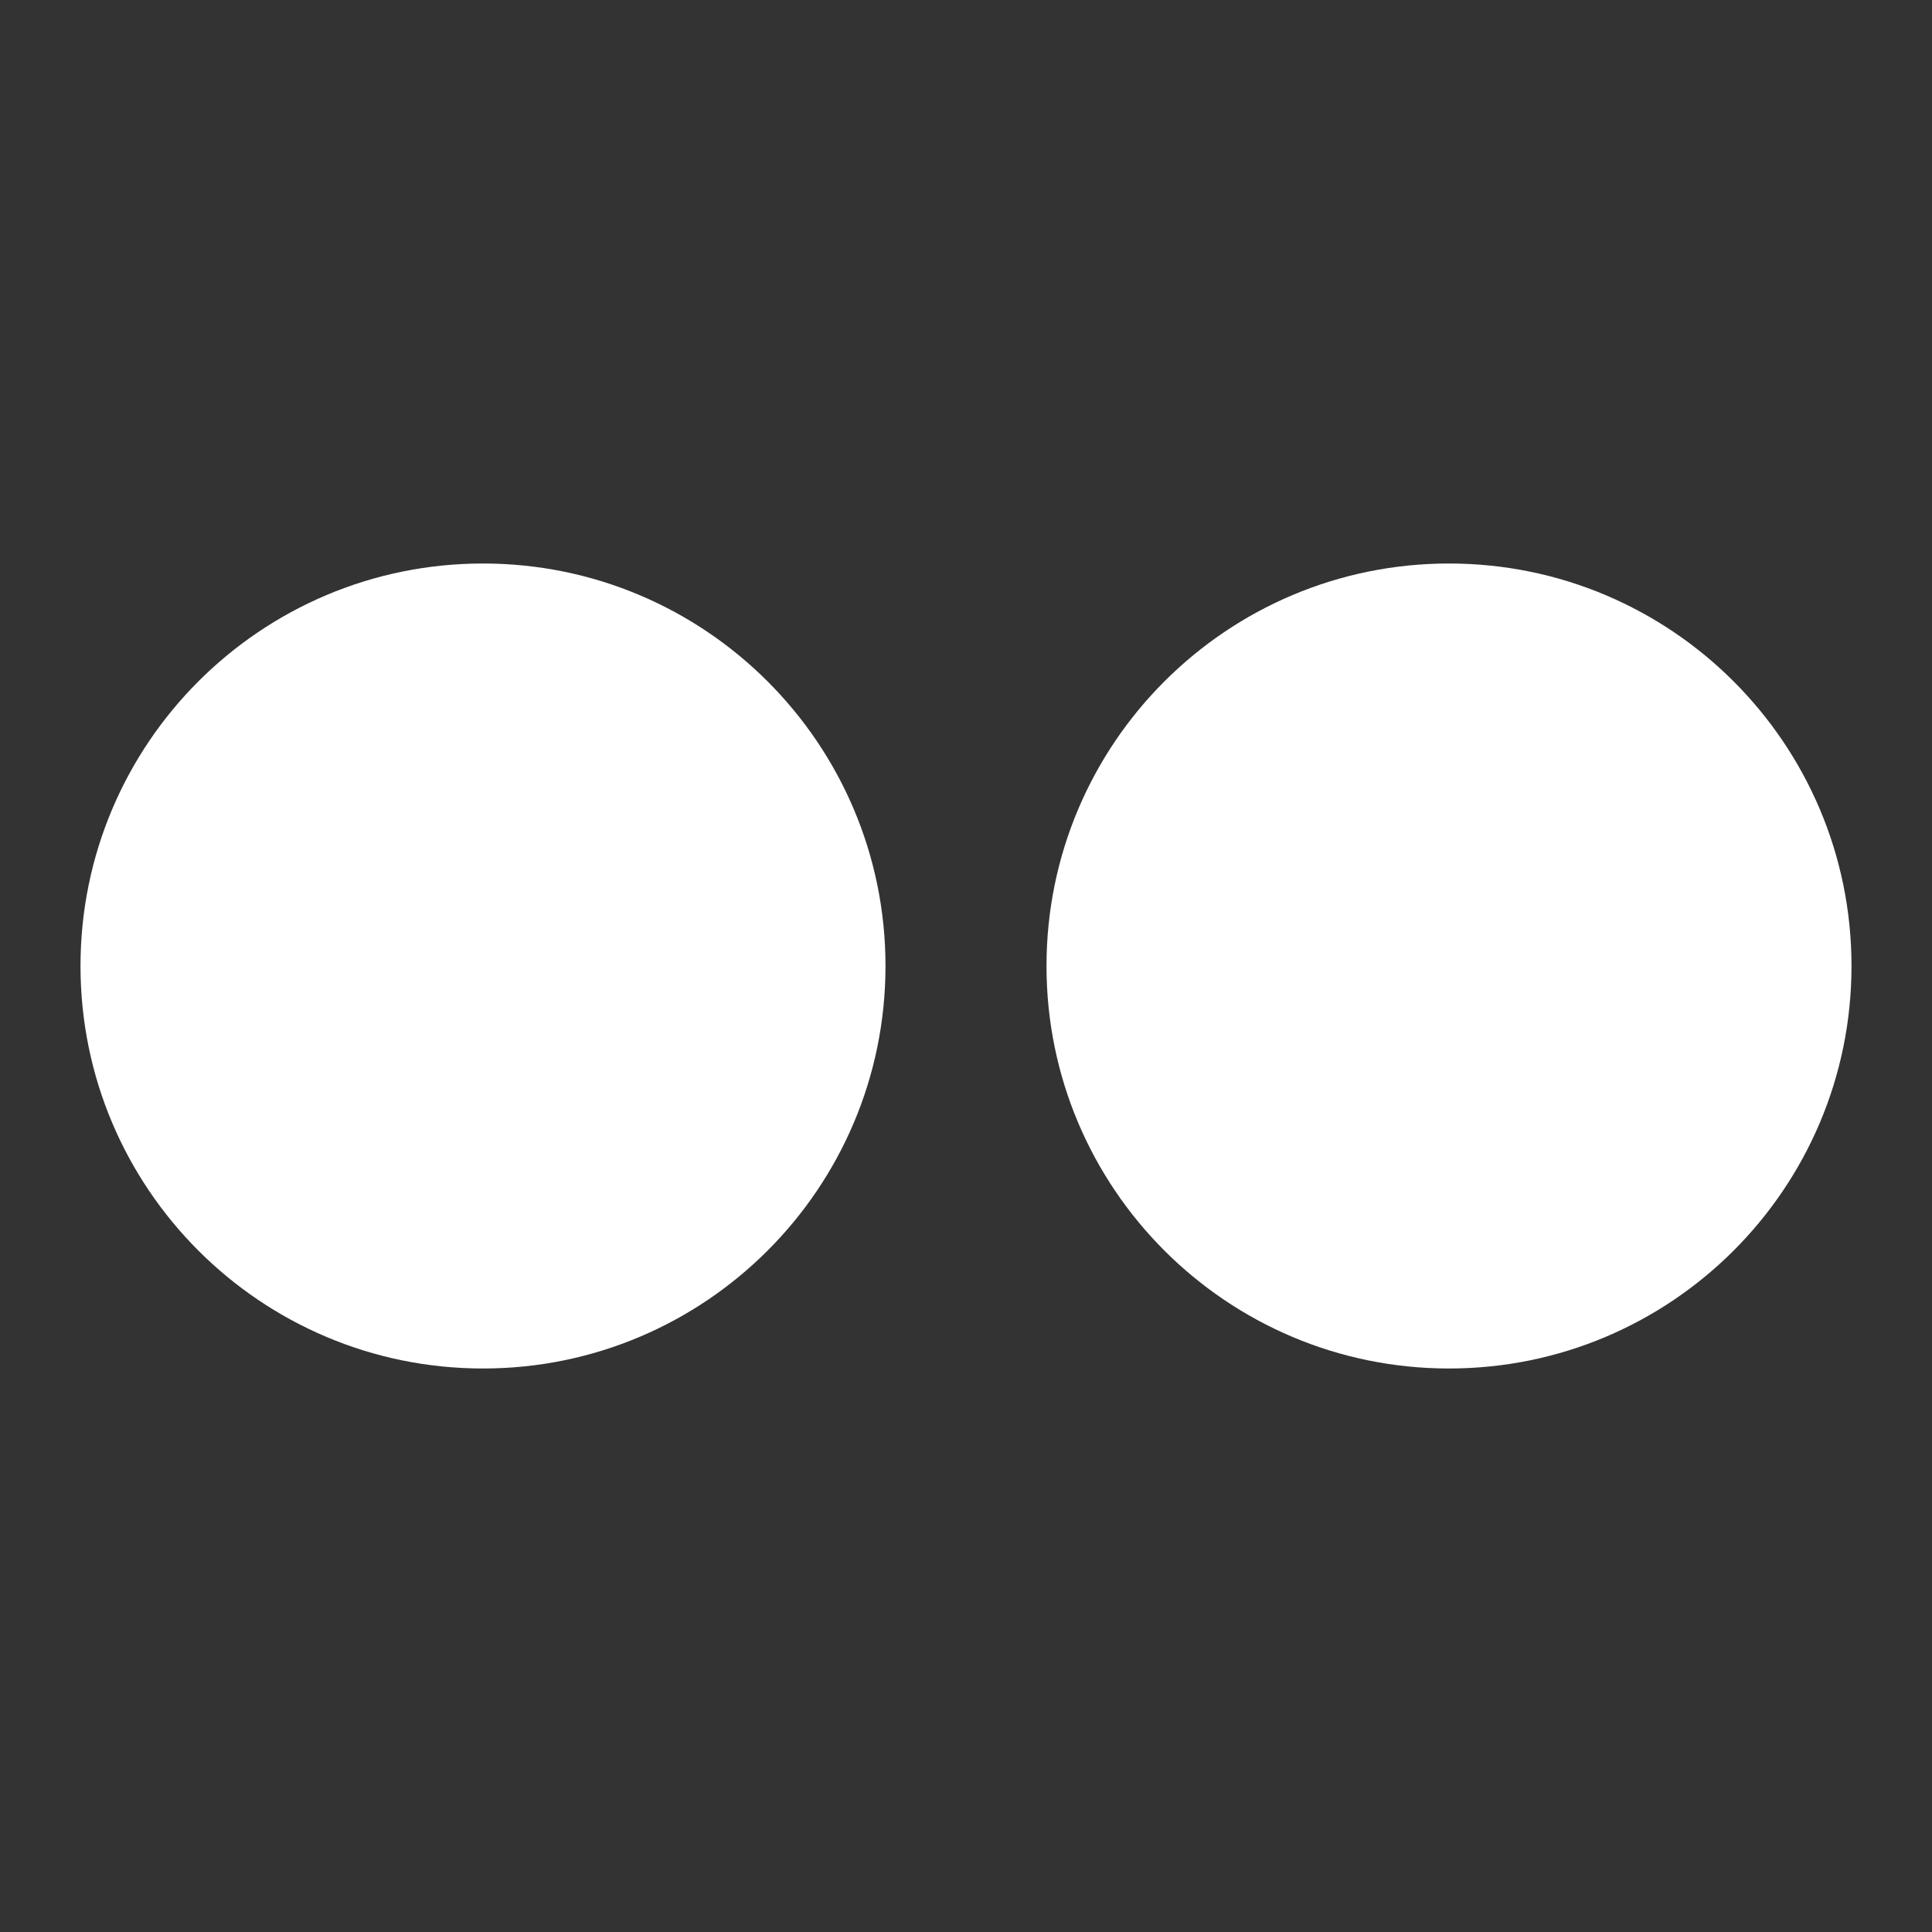 <svg xmlns="http://www.w3.org/2000/svg" viewBox="0 0 24 24"><rect x="0" y="0" width="24" height="24" fill="#333333" stroke="none"/><path d="M11 12C11 14.761 8.761 17 6 17 3.238 17 1 14.761 1 12 1 9.239 3.238 7 6 7 8.761 7 11 9.239 11 12ZM23 12C23 14.761 20.762 17 18 17 15.239 17 13 14.761 13 12 13 9.239 15.239 7 18 7 20.762 7 23 9.239 23 12Z" fill="rgba(255,255,255,1)"></path></svg>